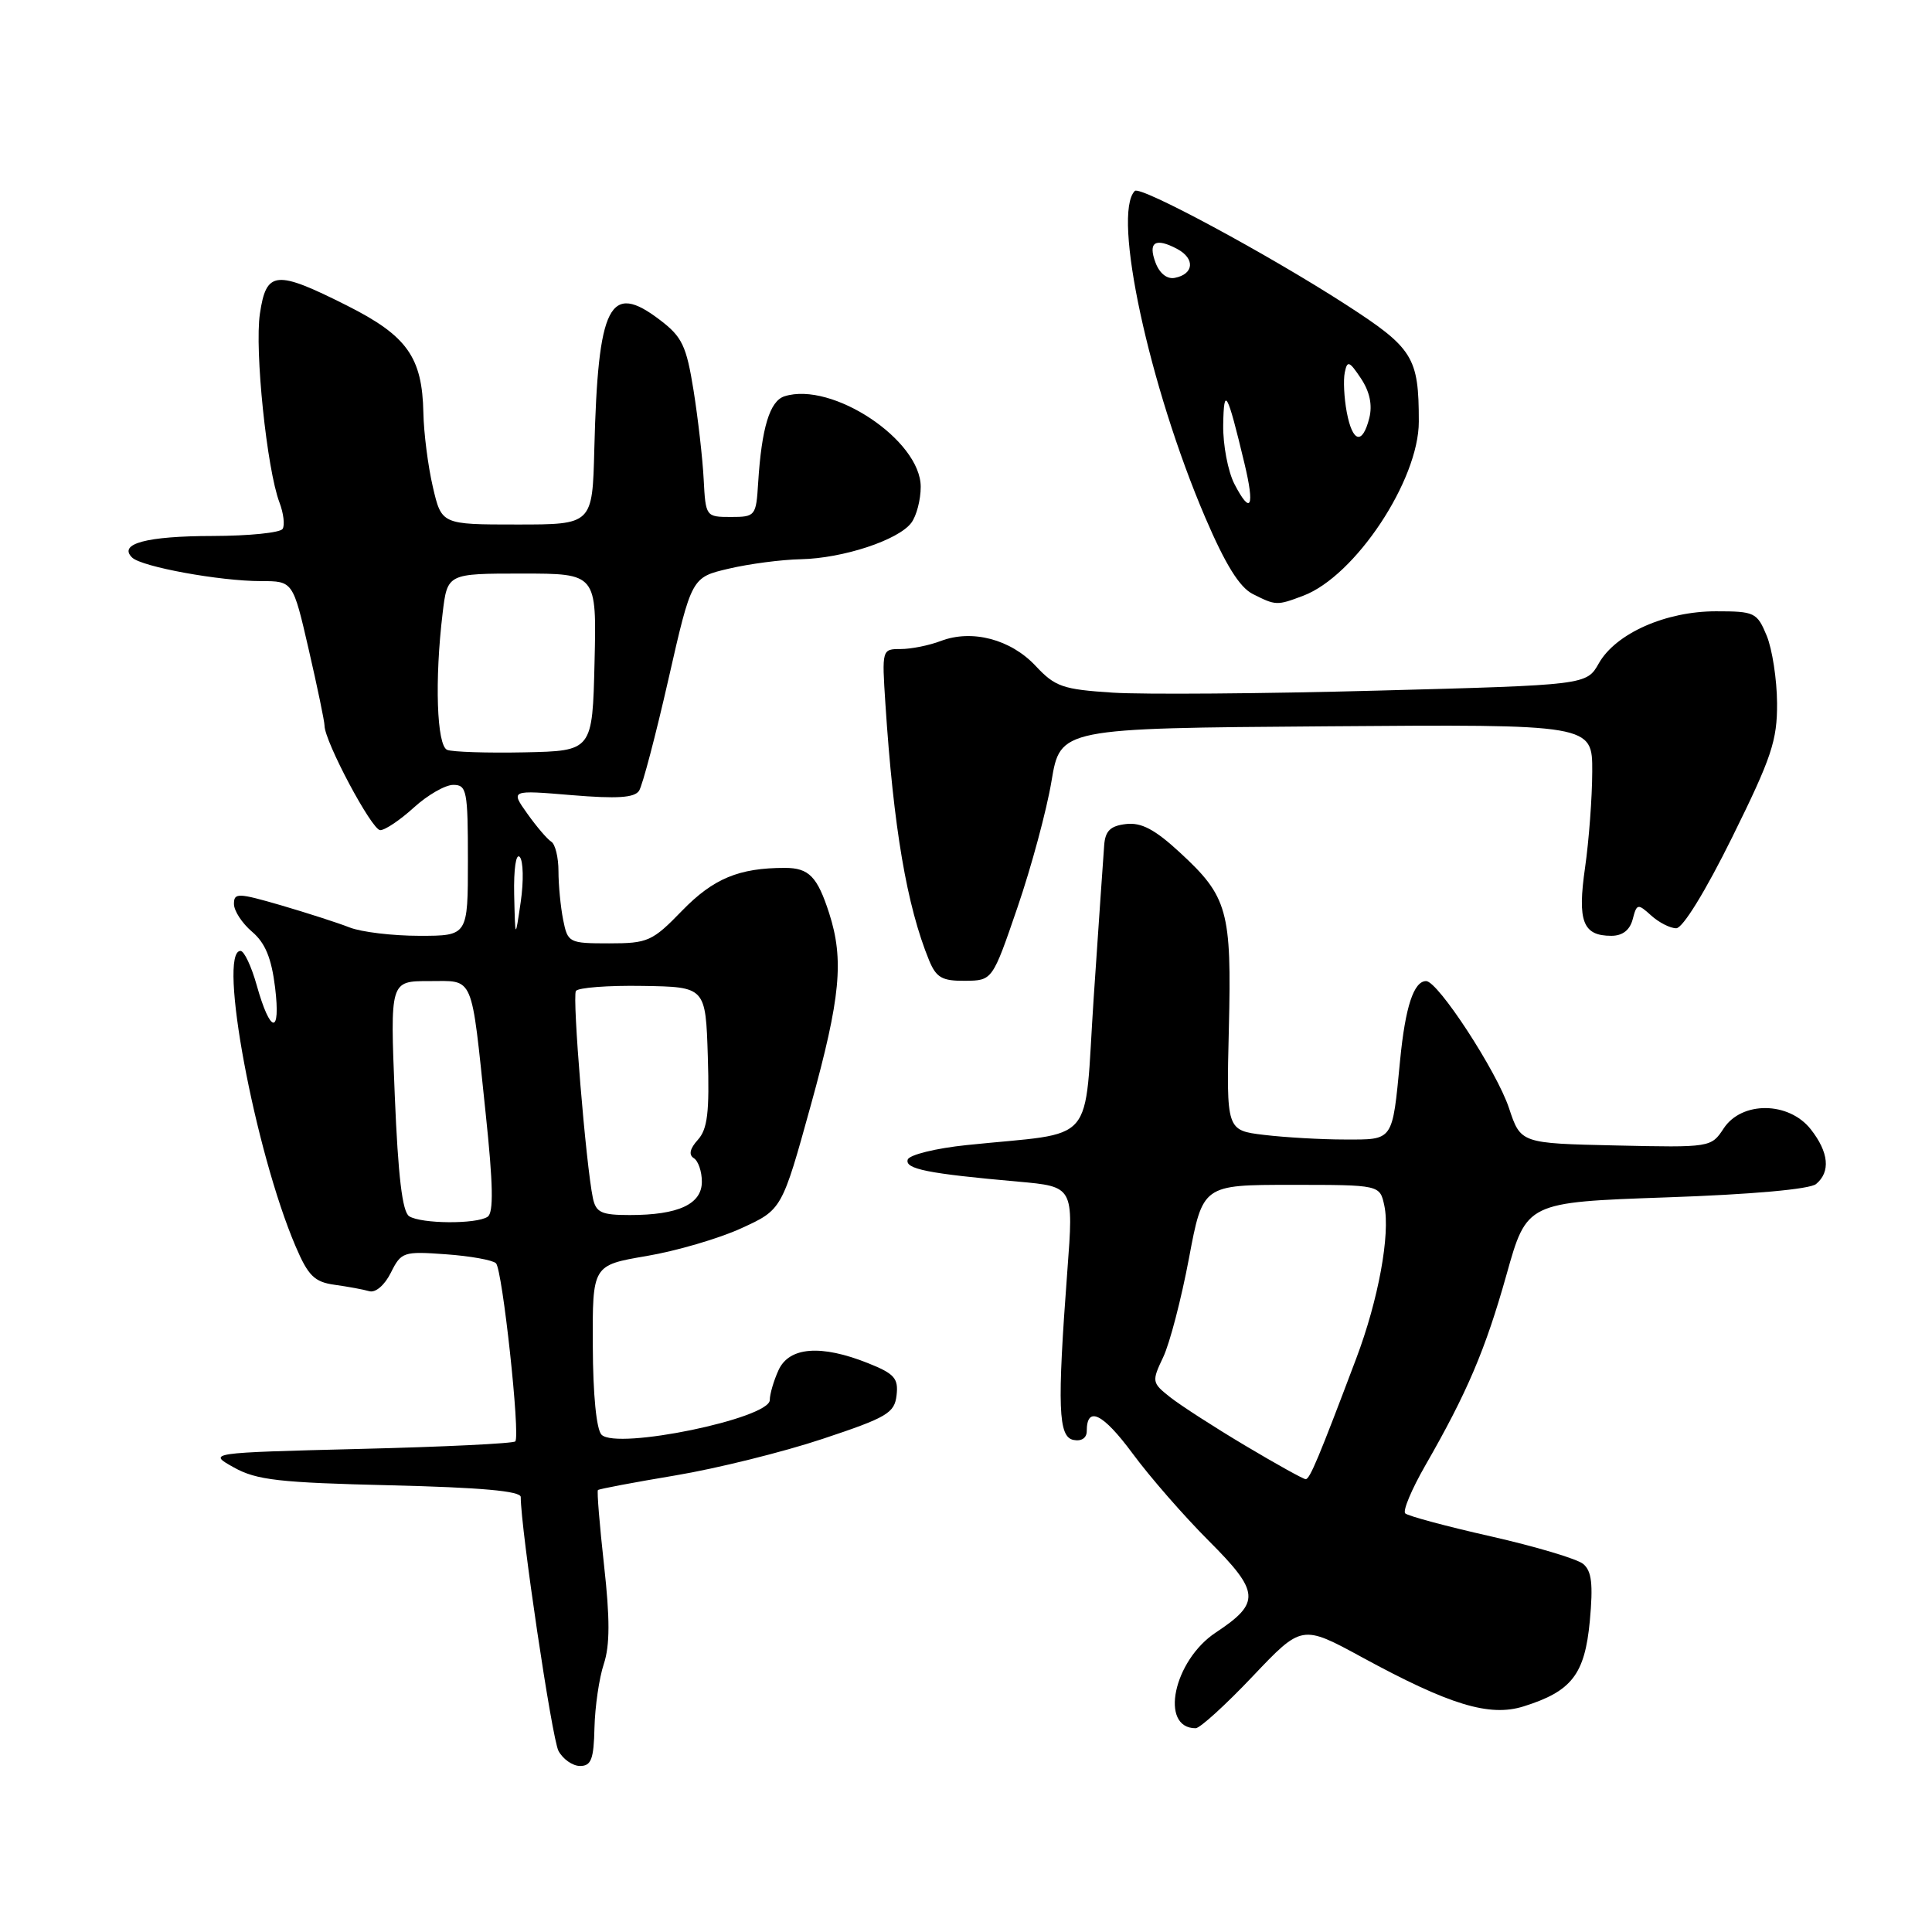 <?xml version="1.0" encoding="UTF-8" standalone="no"?>
<!DOCTYPE svg PUBLIC "-//W3C//DTD SVG 1.1//EN" "http://www.w3.org/Graphics/SVG/1.1/DTD/svg11.dtd" >
<svg xmlns="http://www.w3.org/2000/svg" xmlns:xlink="http://www.w3.org/1999/xlink" version="1.1" viewBox="0 0 256 256">
 <g >
 <path fill="currentColor"
d=" M 78.77 228.93 C 78.84 226.14 79.39 222.34 80.01 220.48 C 80.82 218.02 80.83 214.48 80.04 207.41 C 79.45 202.07 79.08 197.59 79.23 197.44 C 79.38 197.29 84.00 196.42 89.50 195.50 C 95.00 194.58 103.78 192.40 109.00 190.66 C 117.54 187.82 118.53 187.24 118.80 184.88 C 119.06 182.64 118.52 182.02 115.03 180.63 C 108.80 178.14 104.57 178.46 103.16 181.55 C 102.52 182.95 102.00 184.73 102.00 185.51 C 102.00 187.95 81.74 192.14 79.71 190.11 C 79.03 189.43 78.57 184.81 78.55 178.32 C 78.50 167.65 78.50 167.65 85.67 166.43 C 89.62 165.76 95.27 164.11 98.23 162.75 C 103.61 160.29 103.61 160.29 107.45 146.40 C 111.38 132.19 111.85 127.18 109.87 121.01 C 108.30 116.15 107.19 115.00 104.00 115.00 C 97.91 115.00 94.53 116.41 90.39 120.66 C 86.44 124.74 85.84 125.00 80.71 125.00 C 75.39 125.00 75.23 124.92 74.62 121.88 C 74.28 120.16 74.00 117.26 74.00 115.43 C 74.00 113.61 73.57 111.85 73.05 111.53 C 72.52 111.20 71.09 109.53 69.87 107.81 C 67.64 104.68 67.64 104.68 75.75 105.36 C 81.78 105.86 84.07 105.71 84.68 104.78 C 85.13 104.09 86.88 97.44 88.57 90.01 C 91.64 76.50 91.64 76.50 96.57 75.35 C 99.28 74.71 103.58 74.15 106.12 74.10 C 111.70 73.98 119.03 71.57 120.75 69.28 C 121.44 68.37 122.00 66.22 122.00 64.51 C 122.00 58.32 110.26 50.51 103.95 52.51 C 102.00 53.13 100.92 56.68 100.46 63.96 C 100.19 68.38 100.09 68.50 96.84 68.50 C 93.53 68.50 93.50 68.45 93.24 63.50 C 93.10 60.75 92.49 55.45 91.90 51.73 C 90.95 45.82 90.39 44.63 87.45 42.40 C 80.77 37.30 79.24 40.30 78.75 59.50 C 78.50 69.50 78.50 69.50 68.51 69.50 C 58.51 69.50 58.51 69.50 57.35 64.50 C 56.71 61.75 56.15 57.34 56.10 54.70 C 55.95 47.32 53.94 44.50 46.00 40.50 C 36.54 35.74 35.29 35.85 34.44 41.56 C 33.72 46.37 35.36 62.18 37.03 66.58 C 37.57 68.00 37.76 69.58 37.45 70.08 C 37.14 70.59 32.97 71.01 28.19 71.02 C 19.41 71.03 15.62 72.05 17.51 73.88 C 18.78 75.11 29.12 77.00 34.59 77.00 C 38.82 77.00 38.82 77.00 40.91 86.08 C 42.06 91.07 43.00 95.60 43.00 96.14 C 43.00 98.23 49.27 110.00 50.38 110.00 C 51.03 110.00 53.03 108.65 54.84 107.00 C 56.65 105.35 59.00 104.00 60.06 104.00 C 61.85 104.00 62.00 104.77 62.00 114.00 C 62.00 124.00 62.00 124.00 55.57 124.00 C 52.03 124.00 47.86 123.50 46.32 122.89 C 44.77 122.28 40.69 120.97 37.25 119.96 C 31.53 118.30 31.00 118.28 31.00 119.78 C 31.00 120.69 32.08 122.34 33.40 123.46 C 35.15 124.95 35.97 126.95 36.45 130.84 C 37.22 137.20 35.83 137.02 34.01 130.53 C 33.31 128.04 32.35 126.00 31.87 126.00 C 28.82 126.00 33.76 152.50 39.17 165.15 C 40.84 169.06 41.67 169.87 44.33 170.24 C 46.07 170.48 48.14 170.86 48.93 171.09 C 49.76 171.33 50.97 170.29 51.79 168.64 C 53.16 165.89 53.45 165.79 59.09 166.20 C 62.32 166.43 65.30 166.97 65.72 167.39 C 66.58 168.25 68.96 190.22 68.28 190.99 C 68.04 191.27 58.77 191.72 47.67 191.99 C 27.50 192.50 27.50 192.50 31.00 194.45 C 33.99 196.12 37.00 196.46 51.75 196.81 C 63.72 197.10 69.00 197.57 69.00 198.36 C 69.01 202.60 73.14 230.39 74.00 232.00 C 74.59 233.10 75.88 234.00 76.86 234.00 C 78.34 234.00 78.68 233.10 78.77 228.93 Z  M 165.98 222.13 C 172.50 215.26 172.50 215.26 180.50 219.61 C 192.09 225.92 197.36 227.52 201.87 226.11 C 208.26 224.11 209.99 221.88 210.66 214.79 C 211.11 209.89 210.91 208.17 209.78 207.23 C 208.97 206.56 203.47 204.92 197.56 203.58 C 191.66 202.25 186.54 200.87 186.20 200.53 C 185.85 200.19 187.05 197.34 188.85 194.20 C 194.41 184.52 196.82 178.86 199.62 168.90 C 202.31 159.31 202.31 159.31 220.79 158.66 C 232.14 158.27 239.80 157.58 240.64 156.89 C 242.58 155.28 242.33 152.68 239.93 149.63 C 237.02 145.94 230.78 145.88 228.39 149.53 C 226.74 152.04 226.64 152.06 214.12 151.78 C 201.50 151.50 201.50 151.50 199.95 146.83 C 198.33 141.95 190.53 130.00 188.97 130.00 C 187.33 130.00 186.21 133.41 185.52 140.50 C 184.47 151.32 184.69 151.00 178.18 150.99 C 175.06 150.99 170.25 150.71 167.50 150.38 C 162.50 149.78 162.50 149.78 162.83 136.29 C 163.21 120.68 162.69 118.81 156.34 112.96 C 153.03 109.90 151.23 108.95 149.20 109.19 C 147.14 109.43 146.45 110.09 146.31 112.00 C 146.20 113.38 145.58 122.47 144.92 132.21 C 143.58 152.24 145.60 149.90 128.08 151.73 C 124.00 152.15 120.49 153.02 120.28 153.65 C 119.87 154.90 122.95 155.51 134.89 156.57 C 142.27 157.23 142.27 157.23 141.43 168.37 C 140.07 186.51 140.22 190.41 142.25 190.80 C 143.30 191.01 144.00 190.54 144.00 189.63 C 144.00 186.22 146.13 187.26 150.07 192.59 C 152.36 195.70 156.91 200.91 160.17 204.17 C 166.95 210.95 167.06 212.37 161.11 216.31 C 155.49 220.02 153.60 229.00 158.43 229.00 C 159.00 229.00 162.40 225.91 165.98 222.13 Z  M 134.83 120.21 C 136.66 114.87 138.69 107.35 139.33 103.50 C 140.50 96.50 140.50 96.50 175.75 96.24 C 211.00 95.97 211.00 95.97 210.98 102.24 C 210.97 105.68 210.54 111.40 210.03 114.95 C 209.00 122.09 209.73 124.00 213.51 124.00 C 214.99 124.00 215.96 123.25 216.34 121.81 C 216.88 119.73 217.01 119.70 218.79 121.31 C 219.82 122.24 221.31 123.00 222.11 123.00 C 222.97 123.00 225.99 118.09 229.53 110.93 C 234.74 100.39 235.50 98.13 235.47 93.16 C 235.45 90.03 234.83 86.02 234.10 84.24 C 232.82 81.15 232.50 81.00 227.37 81.00 C 220.71 81.00 214.11 83.93 211.86 87.88 C 210.23 90.77 210.23 90.77 182.52 91.51 C 167.28 91.92 151.50 92.04 147.45 91.78 C 140.81 91.35 139.81 91.00 137.22 88.23 C 133.93 84.71 128.80 83.36 124.67 84.93 C 123.13 85.52 120.74 86.00 119.36 86.00 C 116.86 86.00 116.85 86.05 117.32 93.25 C 118.39 109.68 120.16 120.05 123.11 127.25 C 124.06 129.55 124.84 129.99 127.87 129.96 C 131.50 129.93 131.50 129.93 134.83 120.21 Z  M 172.68 78.94 C 179.56 76.35 188.00 63.64 188.00 55.87 C 188.00 47.30 187.27 46.13 178.29 40.33 C 167.90 33.63 151.09 24.58 150.37 25.30 C 147.33 28.34 152.27 51.21 159.70 68.57 C 162.37 74.80 164.24 77.82 166.00 78.71 C 169.06 80.25 169.19 80.26 172.68 78.94 Z  M 54.22 161.16 C 53.31 160.58 52.75 155.85 52.31 145.17 C 51.69 130.00 51.69 130.00 56.83 130.00 C 62.90 130.00 62.39 128.83 64.35 147.50 C 65.35 156.97 65.42 160.70 64.61 161.23 C 63.11 162.23 55.82 162.17 54.22 161.16 Z  M 78.56 158.75 C 77.64 154.37 75.81 132.12 76.31 131.31 C 76.58 130.87 80.56 130.56 85.15 130.64 C 93.50 130.77 93.50 130.77 93.79 140.01 C 94.02 147.38 93.75 149.61 92.47 151.03 C 91.41 152.20 91.23 153.02 91.93 153.46 C 92.52 153.82 93.00 155.23 93.00 156.58 C 93.00 159.56 89.89 161.00 83.45 161.00 C 79.68 161.00 78.97 160.67 78.56 158.75 Z  M 68.13 118.55 C 68.06 115.14 68.37 113.01 68.87 113.55 C 69.34 114.07 69.40 116.75 69.00 119.50 C 68.27 124.50 68.27 124.50 68.13 118.55 Z  M 59.25 99.36 C 57.87 98.78 57.58 90.10 58.65 81.25 C 59.28 76.00 59.28 76.00 69.17 76.00 C 79.06 76.00 79.06 76.00 78.78 87.75 C 78.50 99.50 78.50 99.50 69.50 99.69 C 64.55 99.79 59.94 99.64 59.25 99.36 Z  M 164.98 191.54 C 160.87 189.09 156.39 186.20 155.03 185.12 C 152.63 183.22 152.60 183.05 154.13 179.83 C 155.00 178.00 156.53 172.11 157.54 166.75 C 159.37 157.00 159.37 157.00 171.10 157.00 C 182.84 157.00 182.84 157.00 183.43 159.75 C 184.24 163.55 182.64 172.25 179.71 180.00 C 174.74 193.17 173.56 196.00 173.01 196.00 C 172.71 196.00 169.09 193.99 164.98 191.54 Z  M 163.57 64.14 C 162.71 62.47 162.04 58.94 162.08 56.30 C 162.17 51.06 162.61 51.86 164.89 61.38 C 166.29 67.20 165.75 68.34 163.57 64.14 Z  M 178.45 54.60 C 178.10 52.73 177.98 50.37 178.19 49.35 C 178.52 47.73 178.79 47.83 180.33 50.14 C 181.50 51.90 181.87 53.67 181.44 55.39 C 180.53 59.00 179.21 58.65 178.45 54.60 Z  M 153.12 34.82 C 152.08 32.07 153.09 31.44 156.01 33.00 C 158.38 34.28 158.20 36.33 155.66 36.82 C 154.65 37.02 153.65 36.23 153.12 34.82 Z "/>
</g>
</svg>